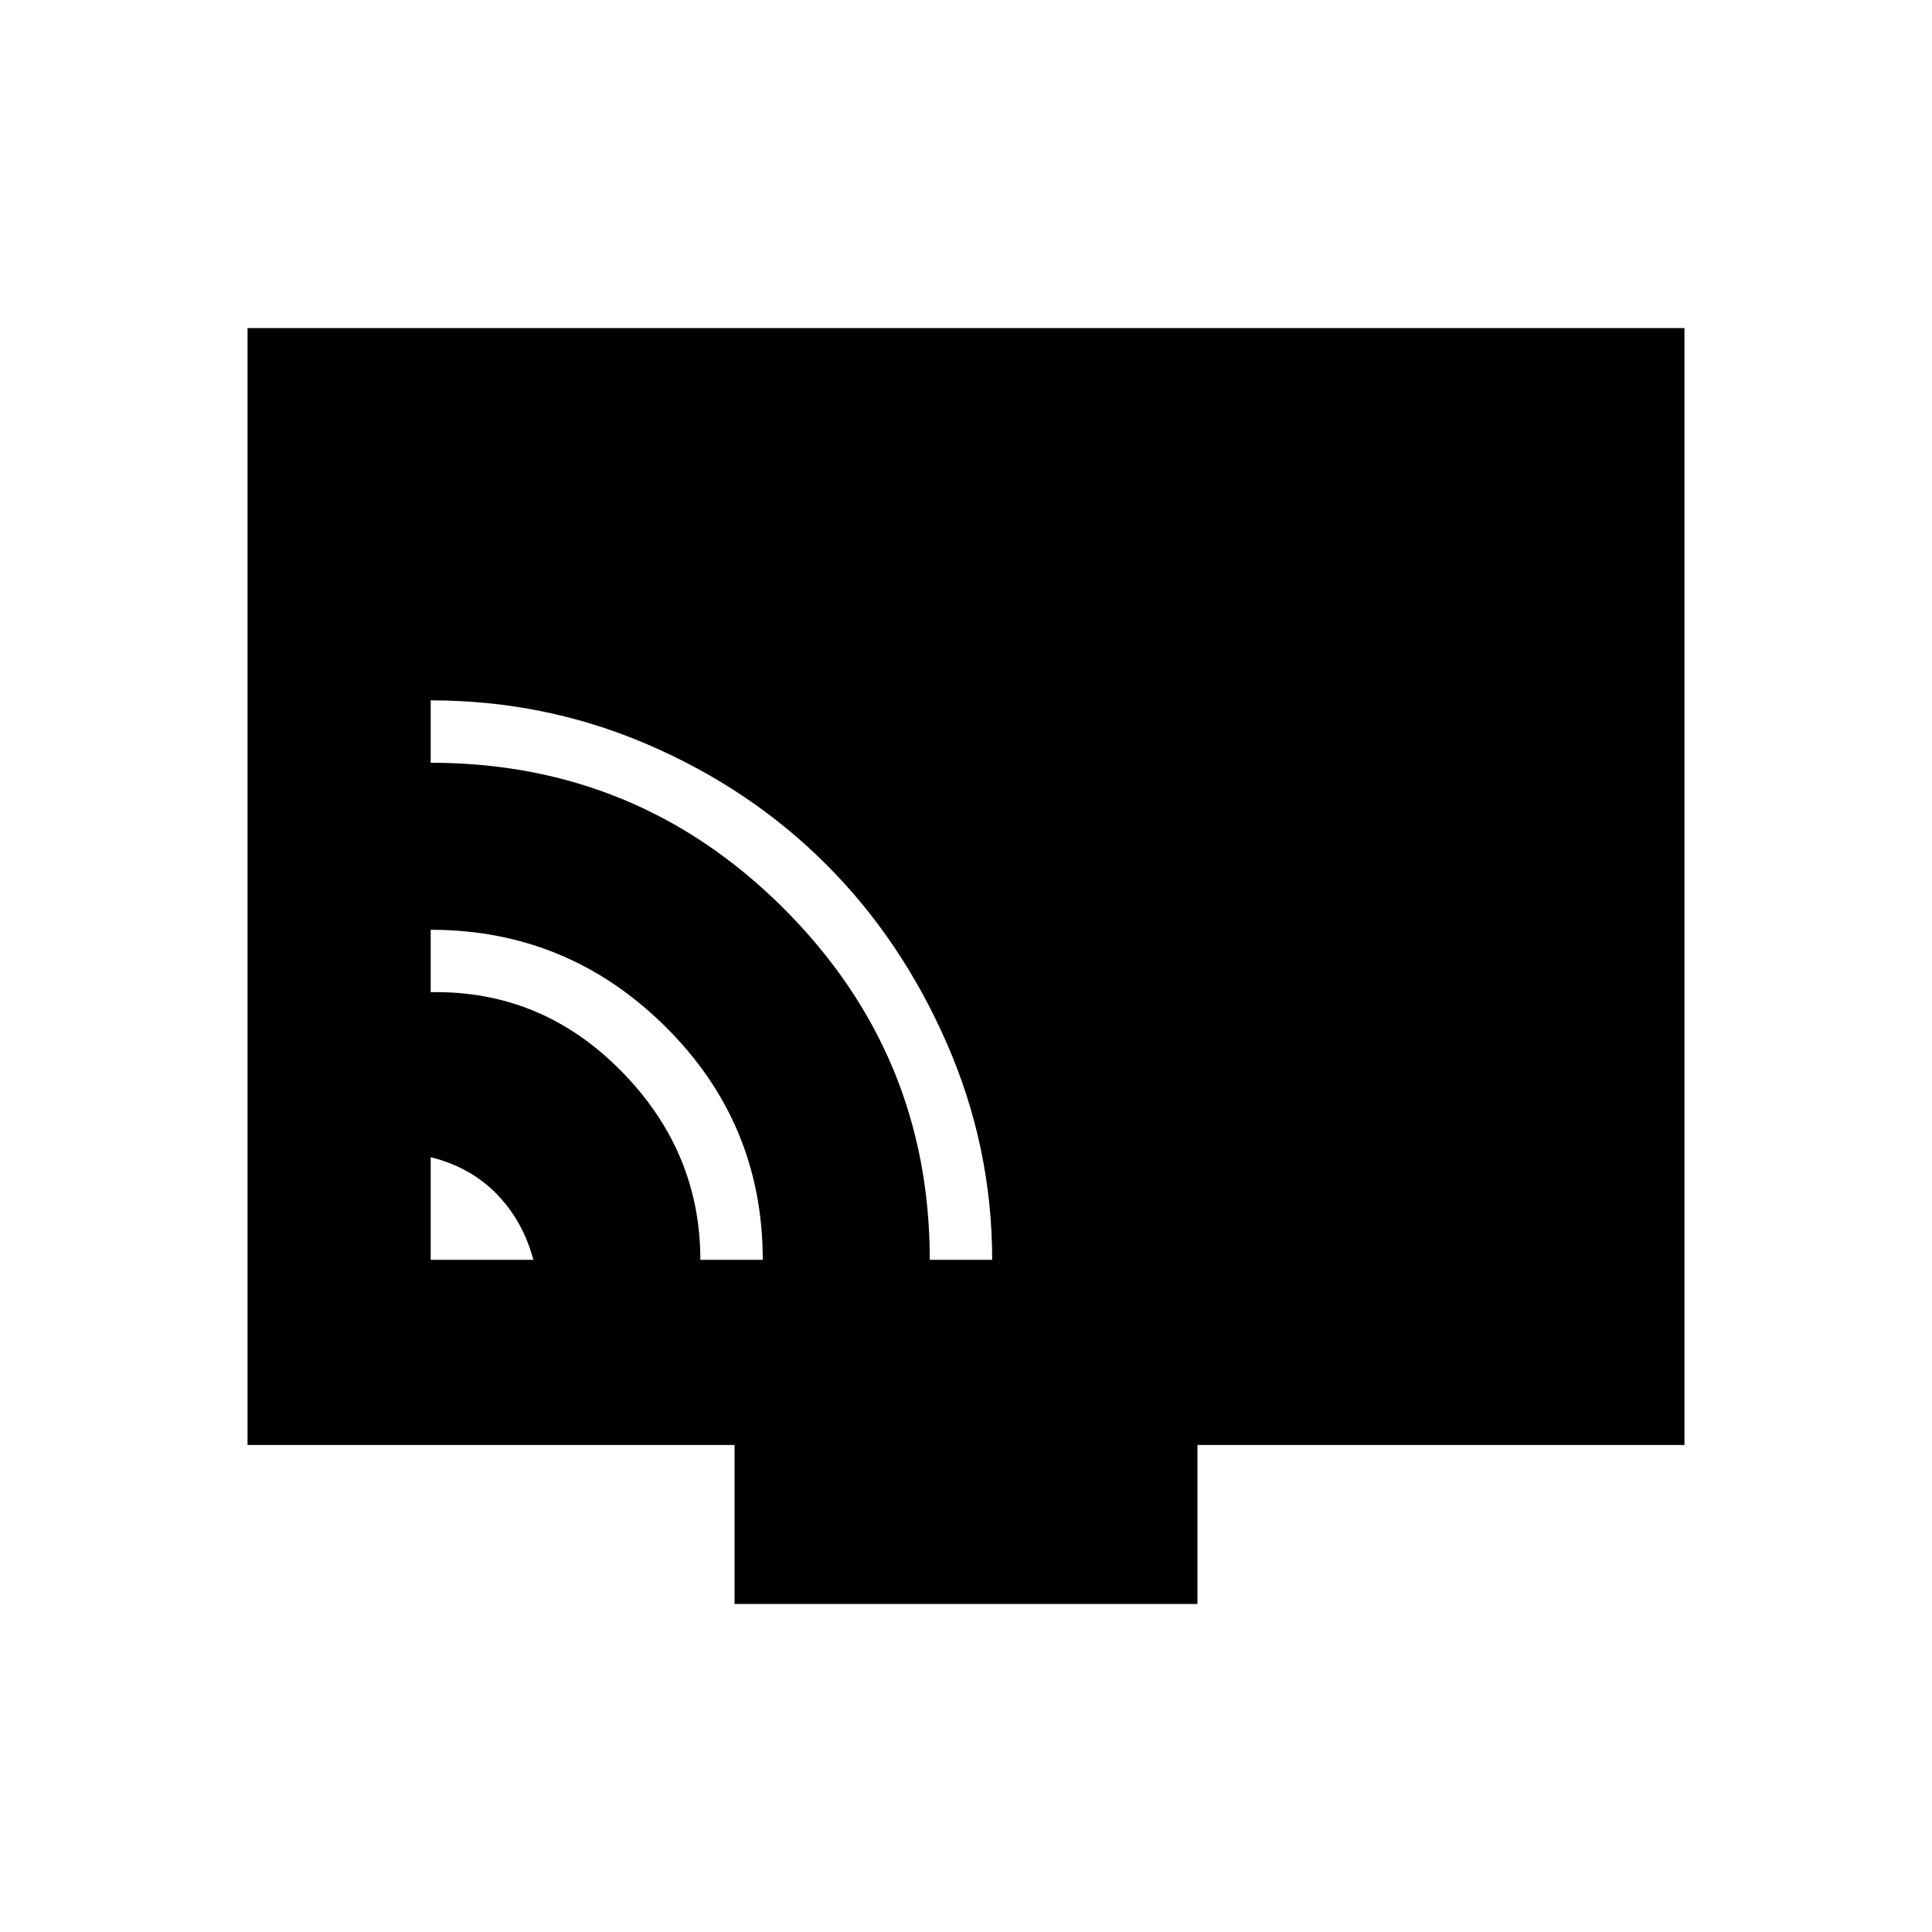 <svg xmlns="http://www.w3.org/2000/svg" height="40" width="40"><path d="M8.917 26.083H11.042Q10.833 25.292 10.292 24.729Q9.75 24.167 8.917 23.958ZM14.5 26.083H15.792Q15.792 23.25 13.771 21.25Q11.75 19.25 8.917 19.25V20.542Q11.208 20.5 12.854 22.167Q14.5 23.833 14.5 26.083ZM19.25 26.083H20.542Q20.542 23.75 19.604 21.604Q18.667 19.458 17.104 17.896Q15.542 16.333 13.417 15.417Q11.292 14.5 8.917 14.5V15.792Q13.208 15.792 16.229 18.812Q19.25 21.833 19.25 26.083ZM15.208 33.208V29.917H5.125V6.792H34.875V29.917H24.792V33.208Z"/></svg>